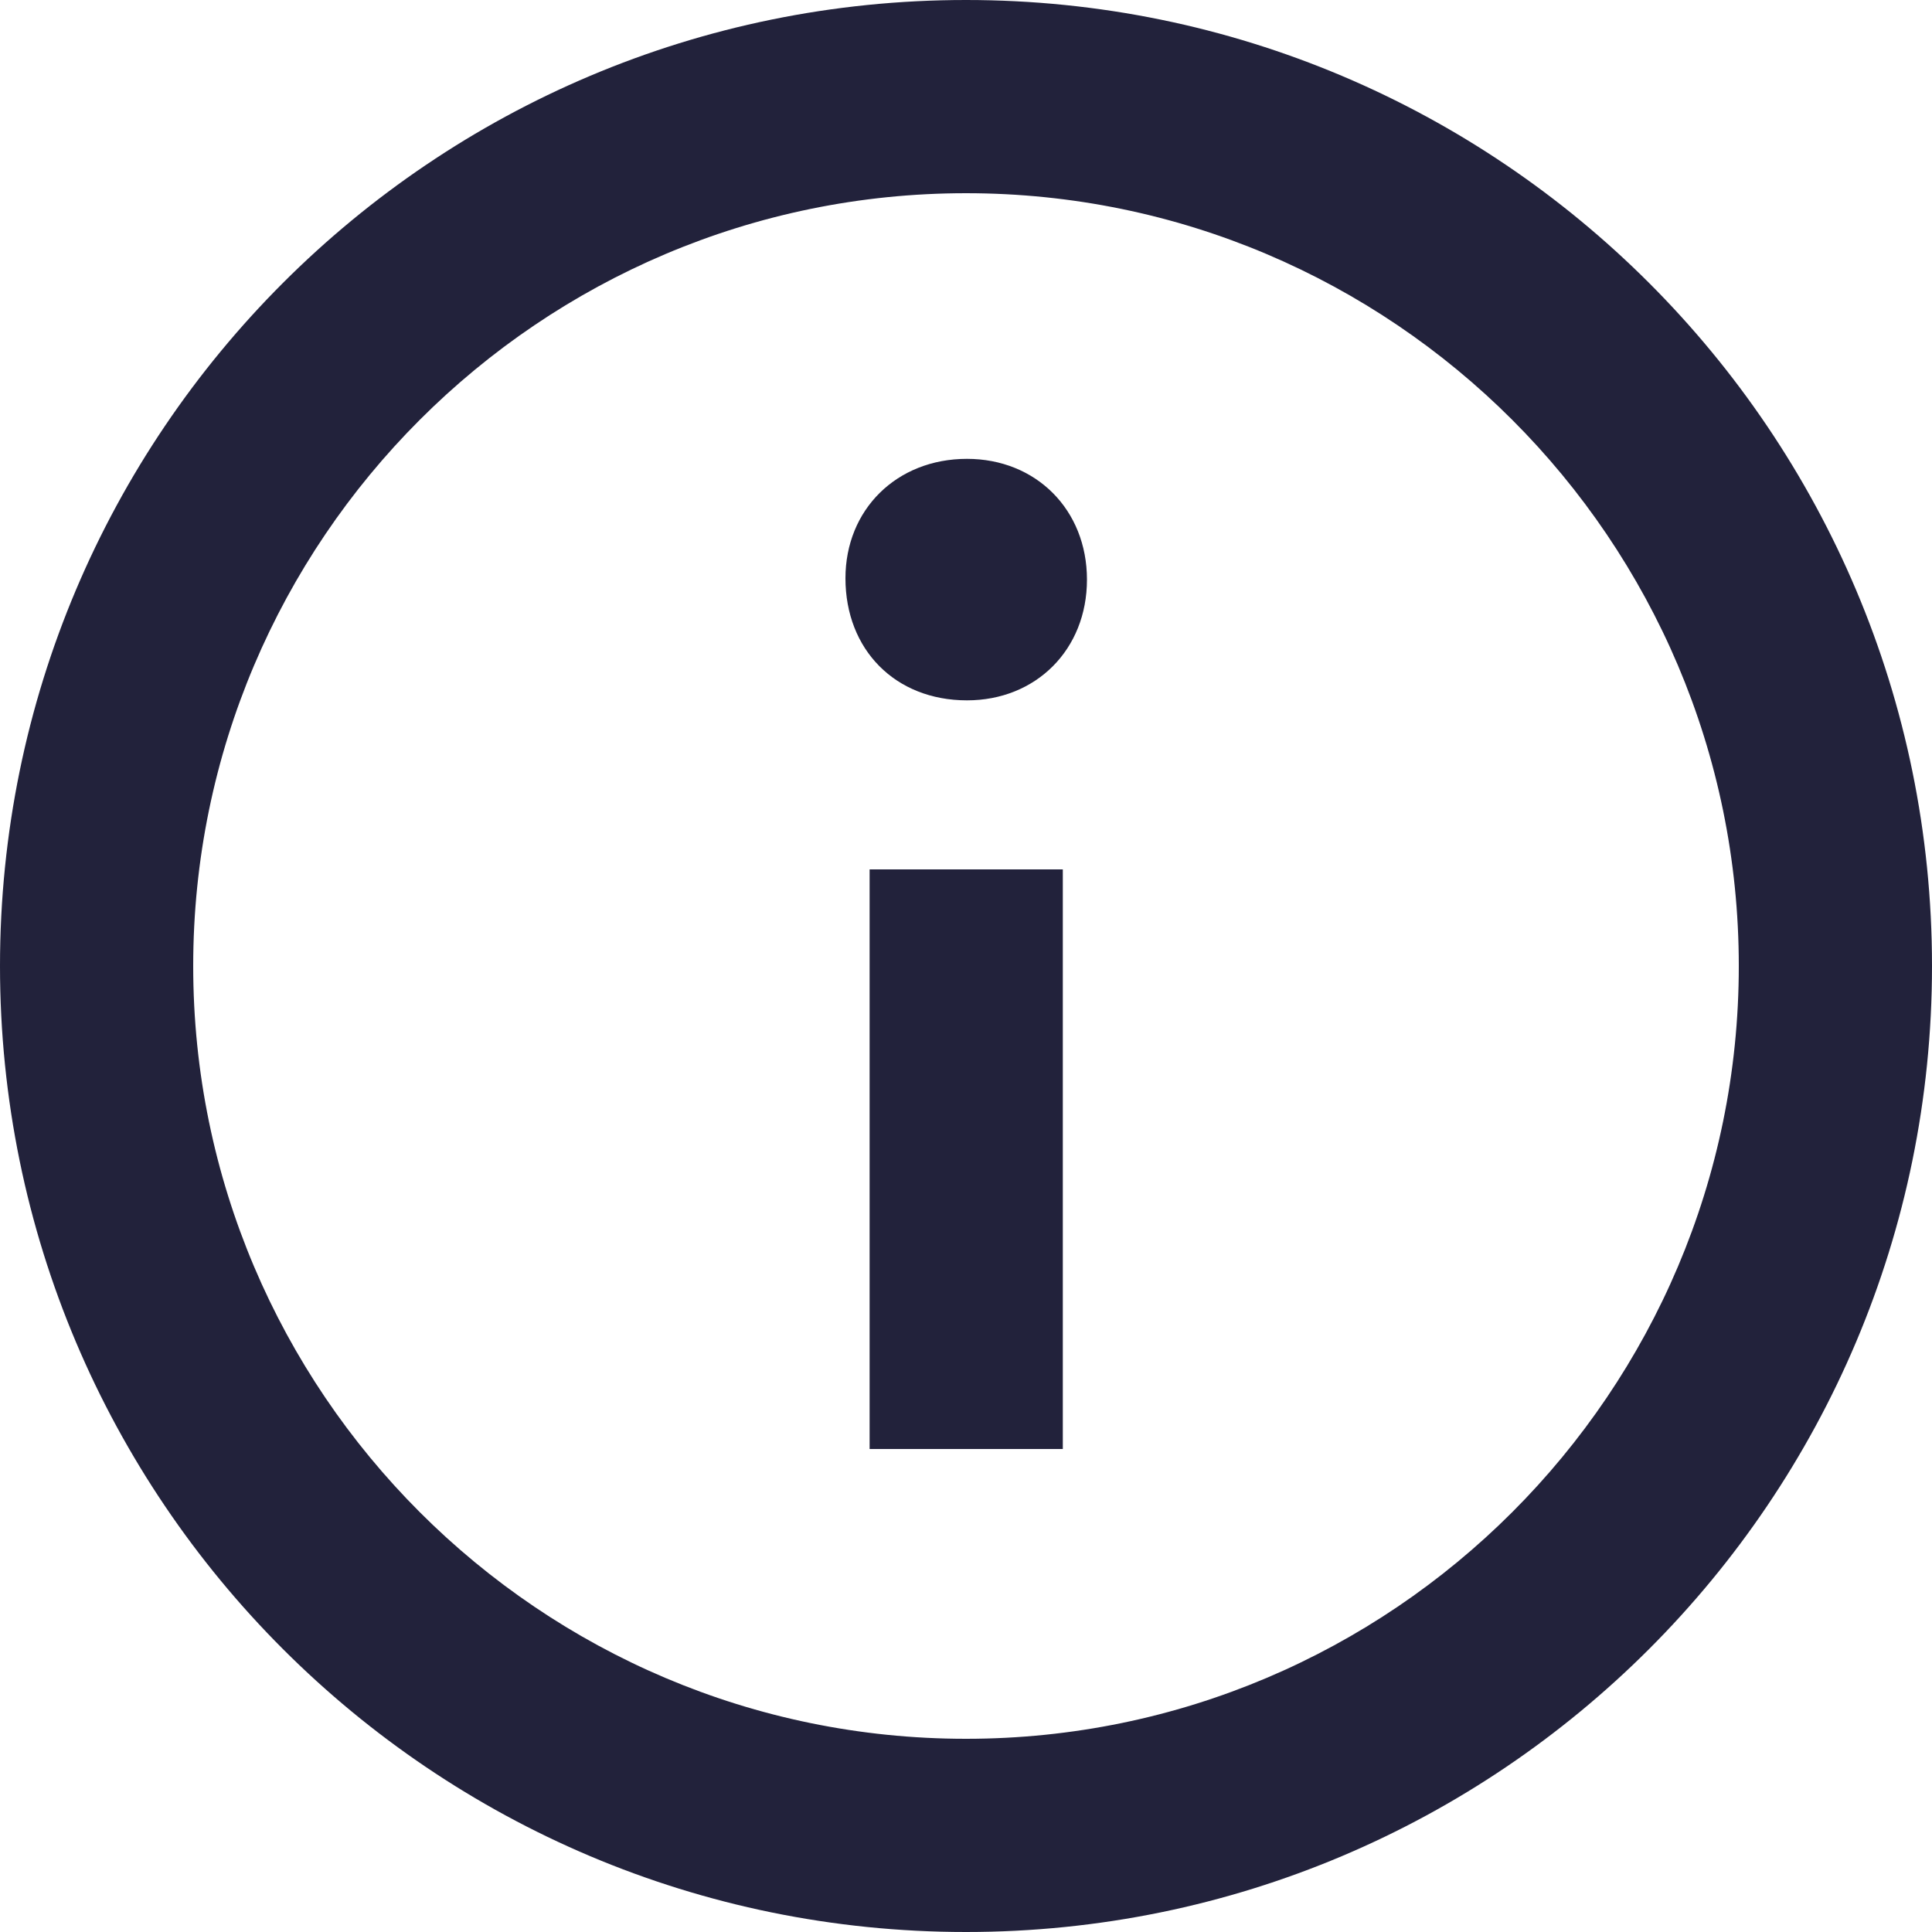 <?xml version="1.0" encoding="UTF-8" standalone="no"?>
<!-- Uploaded to: SVG Repo, www.svgrepo.com, Generator: SVG Repo Mixer Tools -->

<svg
   width="64"
   height="64"
   viewBox="0 0 40.96 40.96"
   version="1.1"
   id="svg7"
   sodipodi:docname="about.svg"
   inkscape:version="1.2.1 (9c6d41e410, 2022-07-14)"
   xmlns:inkscape="http://www.inkscape.org/namespaces/inkscape"
   xmlns:sodipodi="http://sodipodi.sourceforge.net/DTD/sodipodi-0.dtd"
   xmlns="http://www.w3.org/2000/svg"
   xmlns:svg="http://www.w3.org/2000/svg"
   xmlns:rdf="http://www.w3.org/1999/02/22-rdf-syntax-ns#"
   xmlns:cc="http://creativecommons.org/ns#"
   xmlns:dc="http://purl.org/dc/elements/1.1/">
  <defs
     id="defs11" />
  <sodipodi:namedview
     id="namedview9"
     pagecolor="#505050"
     bordercolor="#eeeeee"
     borderopacity="1"
     inkscape:showpageshadow="0"
     inkscape:pageopacity="0"
     inkscape:pagecheckerboard="0"
     inkscape:deskcolor="#505050"
     showgrid="false"
     inkscape:zoom="5.7558492"
     inkscape:cx="16.765554"
     inkscape:cy="21.803907"
     inkscape:window-width="1920"
     inkscape:window-height="1001"
     inkscape:window-x="-9"
     inkscape:window-y="-9"
     inkscape:window-maximized="1"
     inkscape:current-layer="svg7" />
  <title
     id="title2">about</title>
  <g
     id="Page-1"
     stroke="none"
     stroke-width="1"
     fill="none"
     fill-rule="evenodd"
     transform="matrix(0.096,0,0,0.096,-4.096,-4.096)"
     style="fill:#22223b;fill-opacity:1">
    <g
       id="about-white"
       fill="#000000"
       transform="translate(42.667,42.667)"
       style="fill:#22223b;fill-opacity:1">
      <path
         d="M 213.333,0 C 95.513,0 0,95.512 0,213.333 c 0,117.82 95.513,213.333 213.333,213.333 117.822,0 213.333,-95.513 213.333,-213.333 C 426.667,95.512 331.155,0 213.333,0 Z m 0,384 C 119.228,384 42.667,307.439 42.667,213.333 42.667,119.228 119.228,42.667 213.333,42.667 307.44,42.667 384,119.228 384,213.333 384,307.439 307.44,384 213.333,384 Z m 26.713,-256 c 0,15.468 -11.262,26.667 -26.497,26.667 -15.851,0 -26.837,-11.199 -26.837,-26.963 0,-15.151 11.283,-26.371 26.837,-26.371 15.235,0 26.497,11.22 26.497,26.667 z m -48,64 h 42.667 v 128 h -42.667 z"
         id="Shape"
         style="fill:#22223b;fill-opacity:1" />
    </g>
  </g>
</svg>
